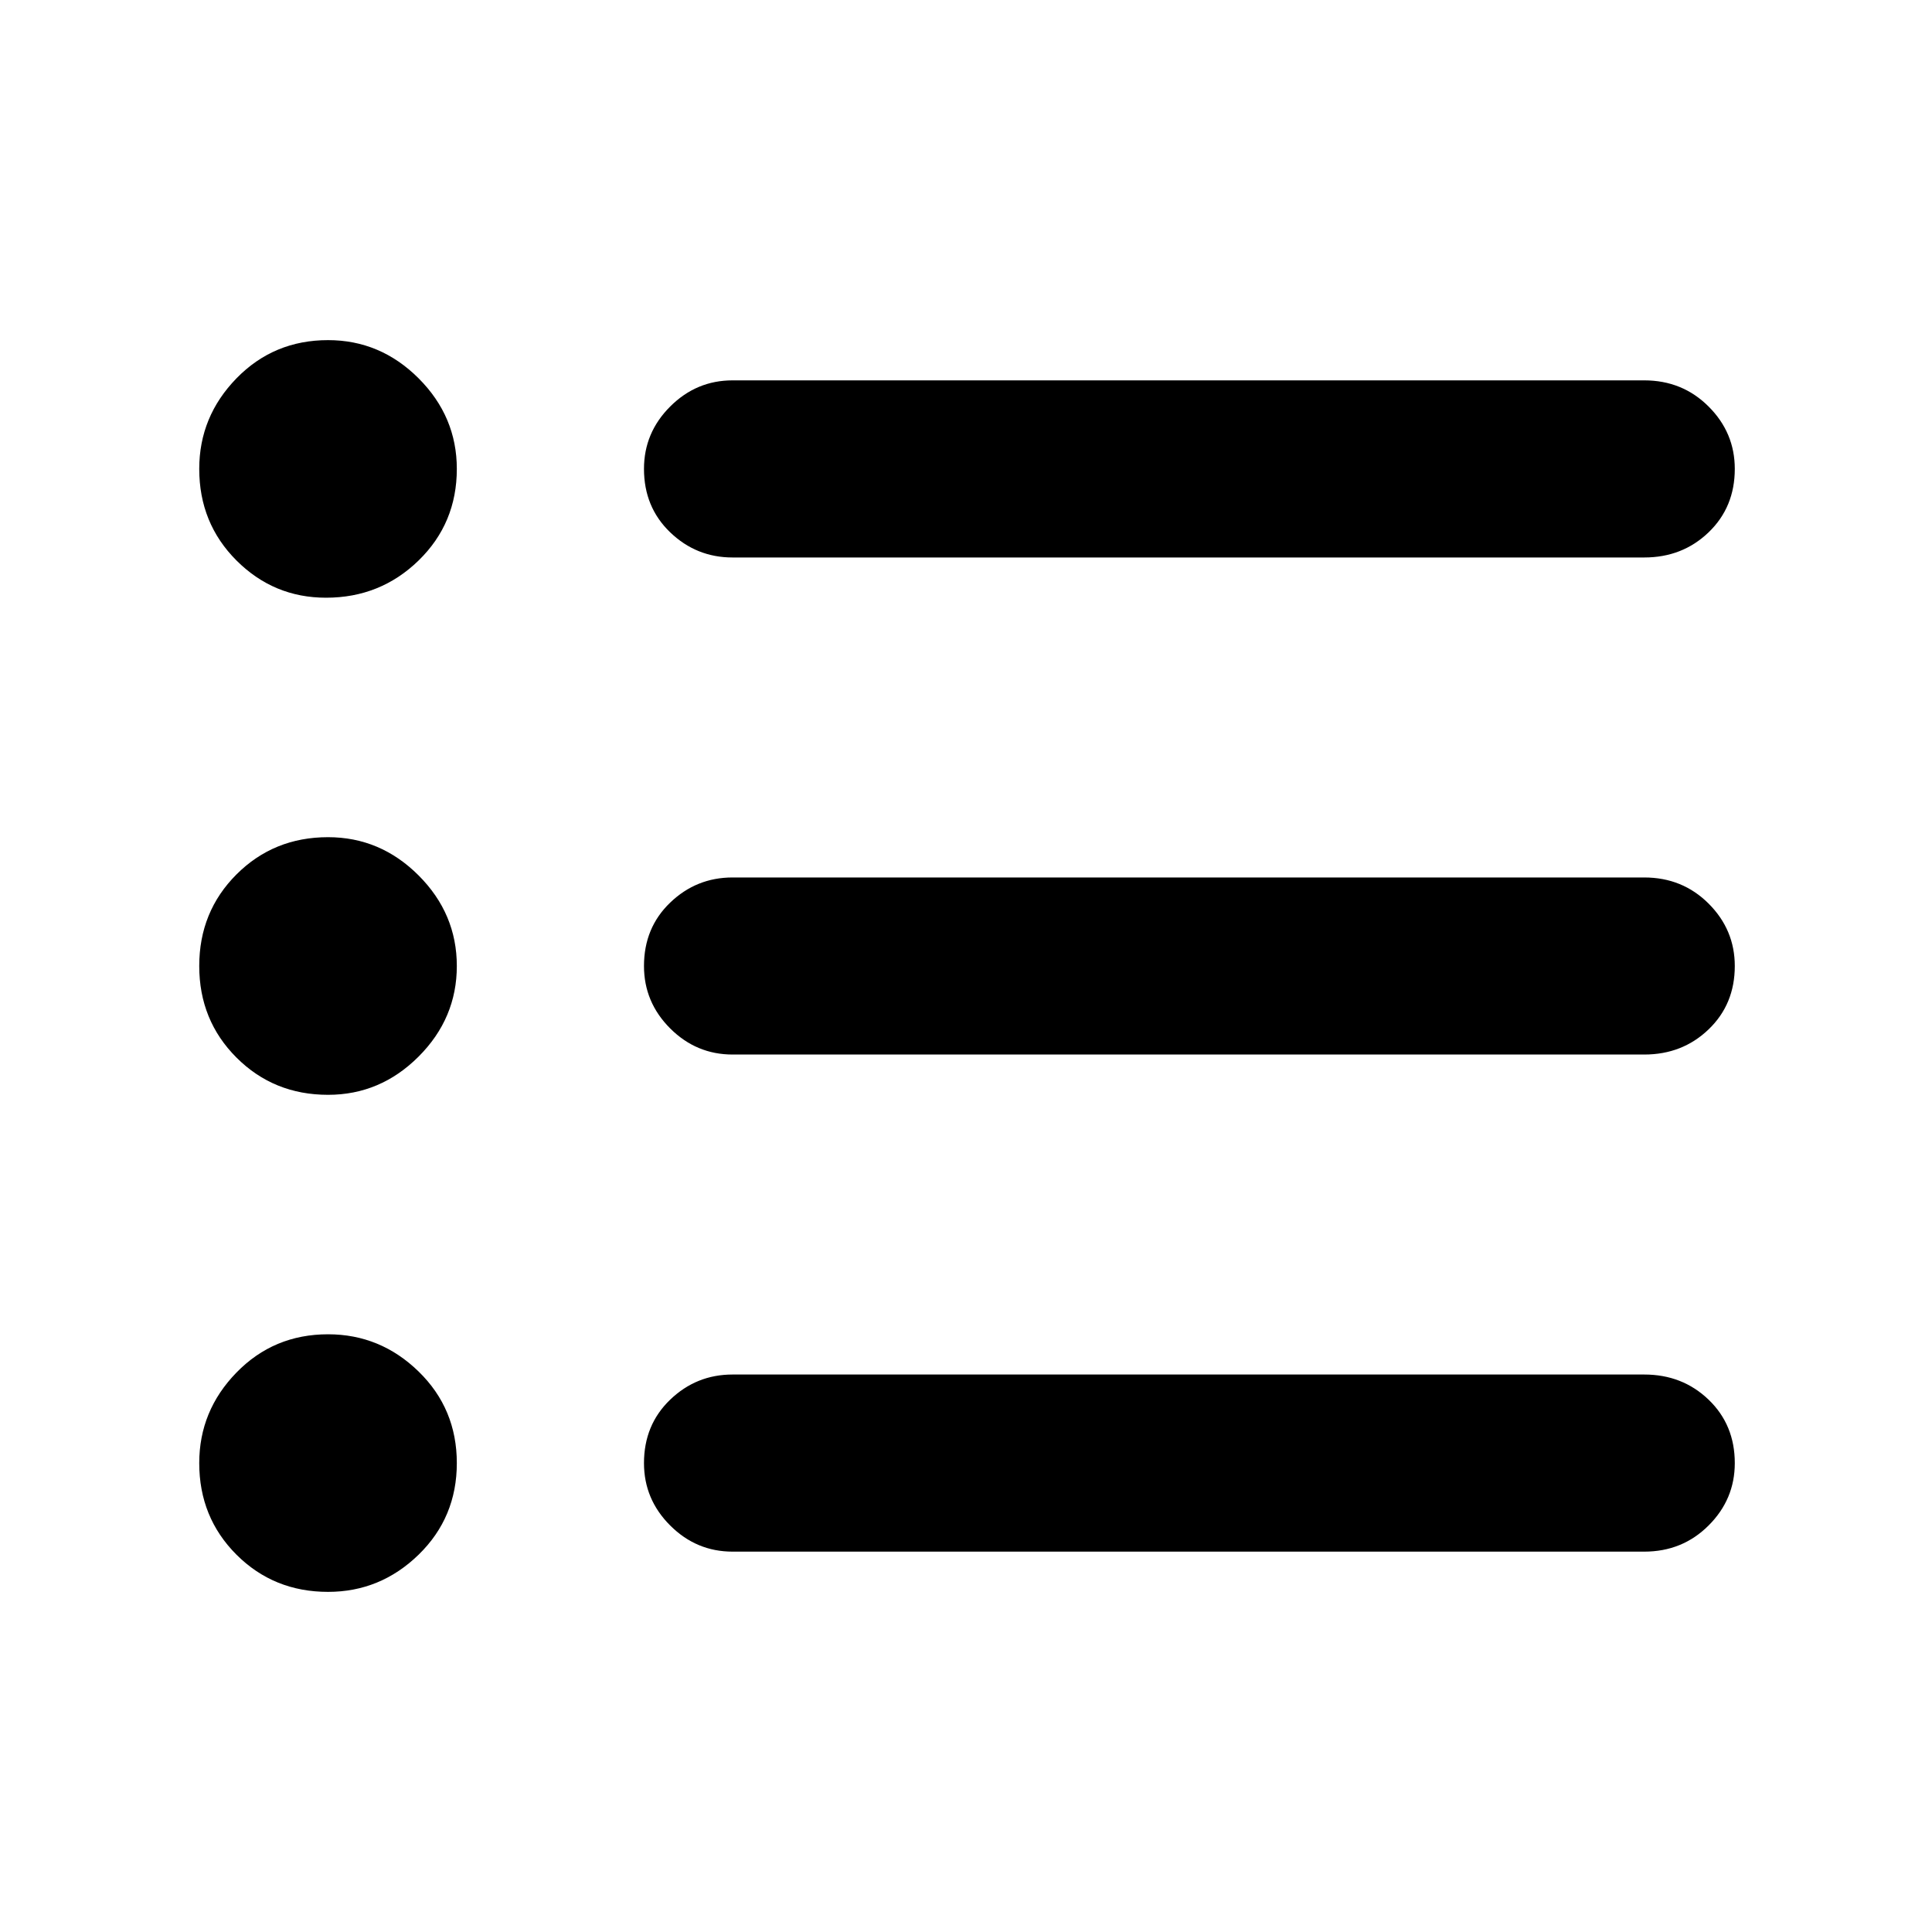 <svg xmlns="http://www.w3.org/2000/svg" height="40" width="40"><path d="M6.792 22.667Q5.667 22.667 4.896 21.896Q4.125 21.125 4.125 20Q4.125 18.875 4.896 18.104Q5.667 17.333 6.792 17.333Q7.875 17.333 8.667 18.125Q9.458 18.917 9.458 20Q9.458 21.083 8.667 21.875Q7.875 22.667 6.792 22.667ZM6.75 12.375Q5.667 12.375 4.896 11.604Q4.125 10.833 4.125 9.708Q4.125 8.625 4.896 7.833Q5.667 7.042 6.792 7.042Q7.875 7.042 8.667 7.833Q9.458 8.625 9.458 9.708Q9.458 10.833 8.667 11.604Q7.875 12.375 6.75 12.375ZM6.792 32.958Q5.667 32.958 4.896 32.188Q4.125 31.417 4.125 30.292Q4.125 29.208 4.896 28.417Q5.667 27.625 6.792 27.625Q7.875 27.625 8.667 28.396Q9.458 29.167 9.458 30.292Q9.458 31.417 8.667 32.188Q7.875 32.958 6.792 32.958ZM15.167 32.125Q14.417 32.125 13.875 31.583Q13.333 31.042 13.333 30.292Q13.333 29.5 13.875 28.979Q14.417 28.458 15.167 28.458H34.042Q34.833 28.458 35.375 28.979Q35.917 29.5 35.917 30.292Q35.917 31.042 35.375 31.583Q34.833 32.125 34.042 32.125ZM15.167 21.833Q14.417 21.833 13.875 21.292Q13.333 20.75 13.333 20Q13.333 19.208 13.875 18.688Q14.417 18.167 15.167 18.167H34.042Q34.833 18.167 35.375 18.708Q35.917 19.25 35.917 20Q35.917 20.792 35.375 21.312Q34.833 21.833 34.042 21.833ZM15.167 11.542Q14.417 11.542 13.875 11.021Q13.333 10.5 13.333 9.708Q13.333 8.958 13.875 8.417Q14.417 7.875 15.167 7.875H34.042Q34.833 7.875 35.375 8.417Q35.917 8.958 35.917 9.708Q35.917 10.5 35.375 11.021Q34.833 11.542 34.042 11.542Z"/></svg>